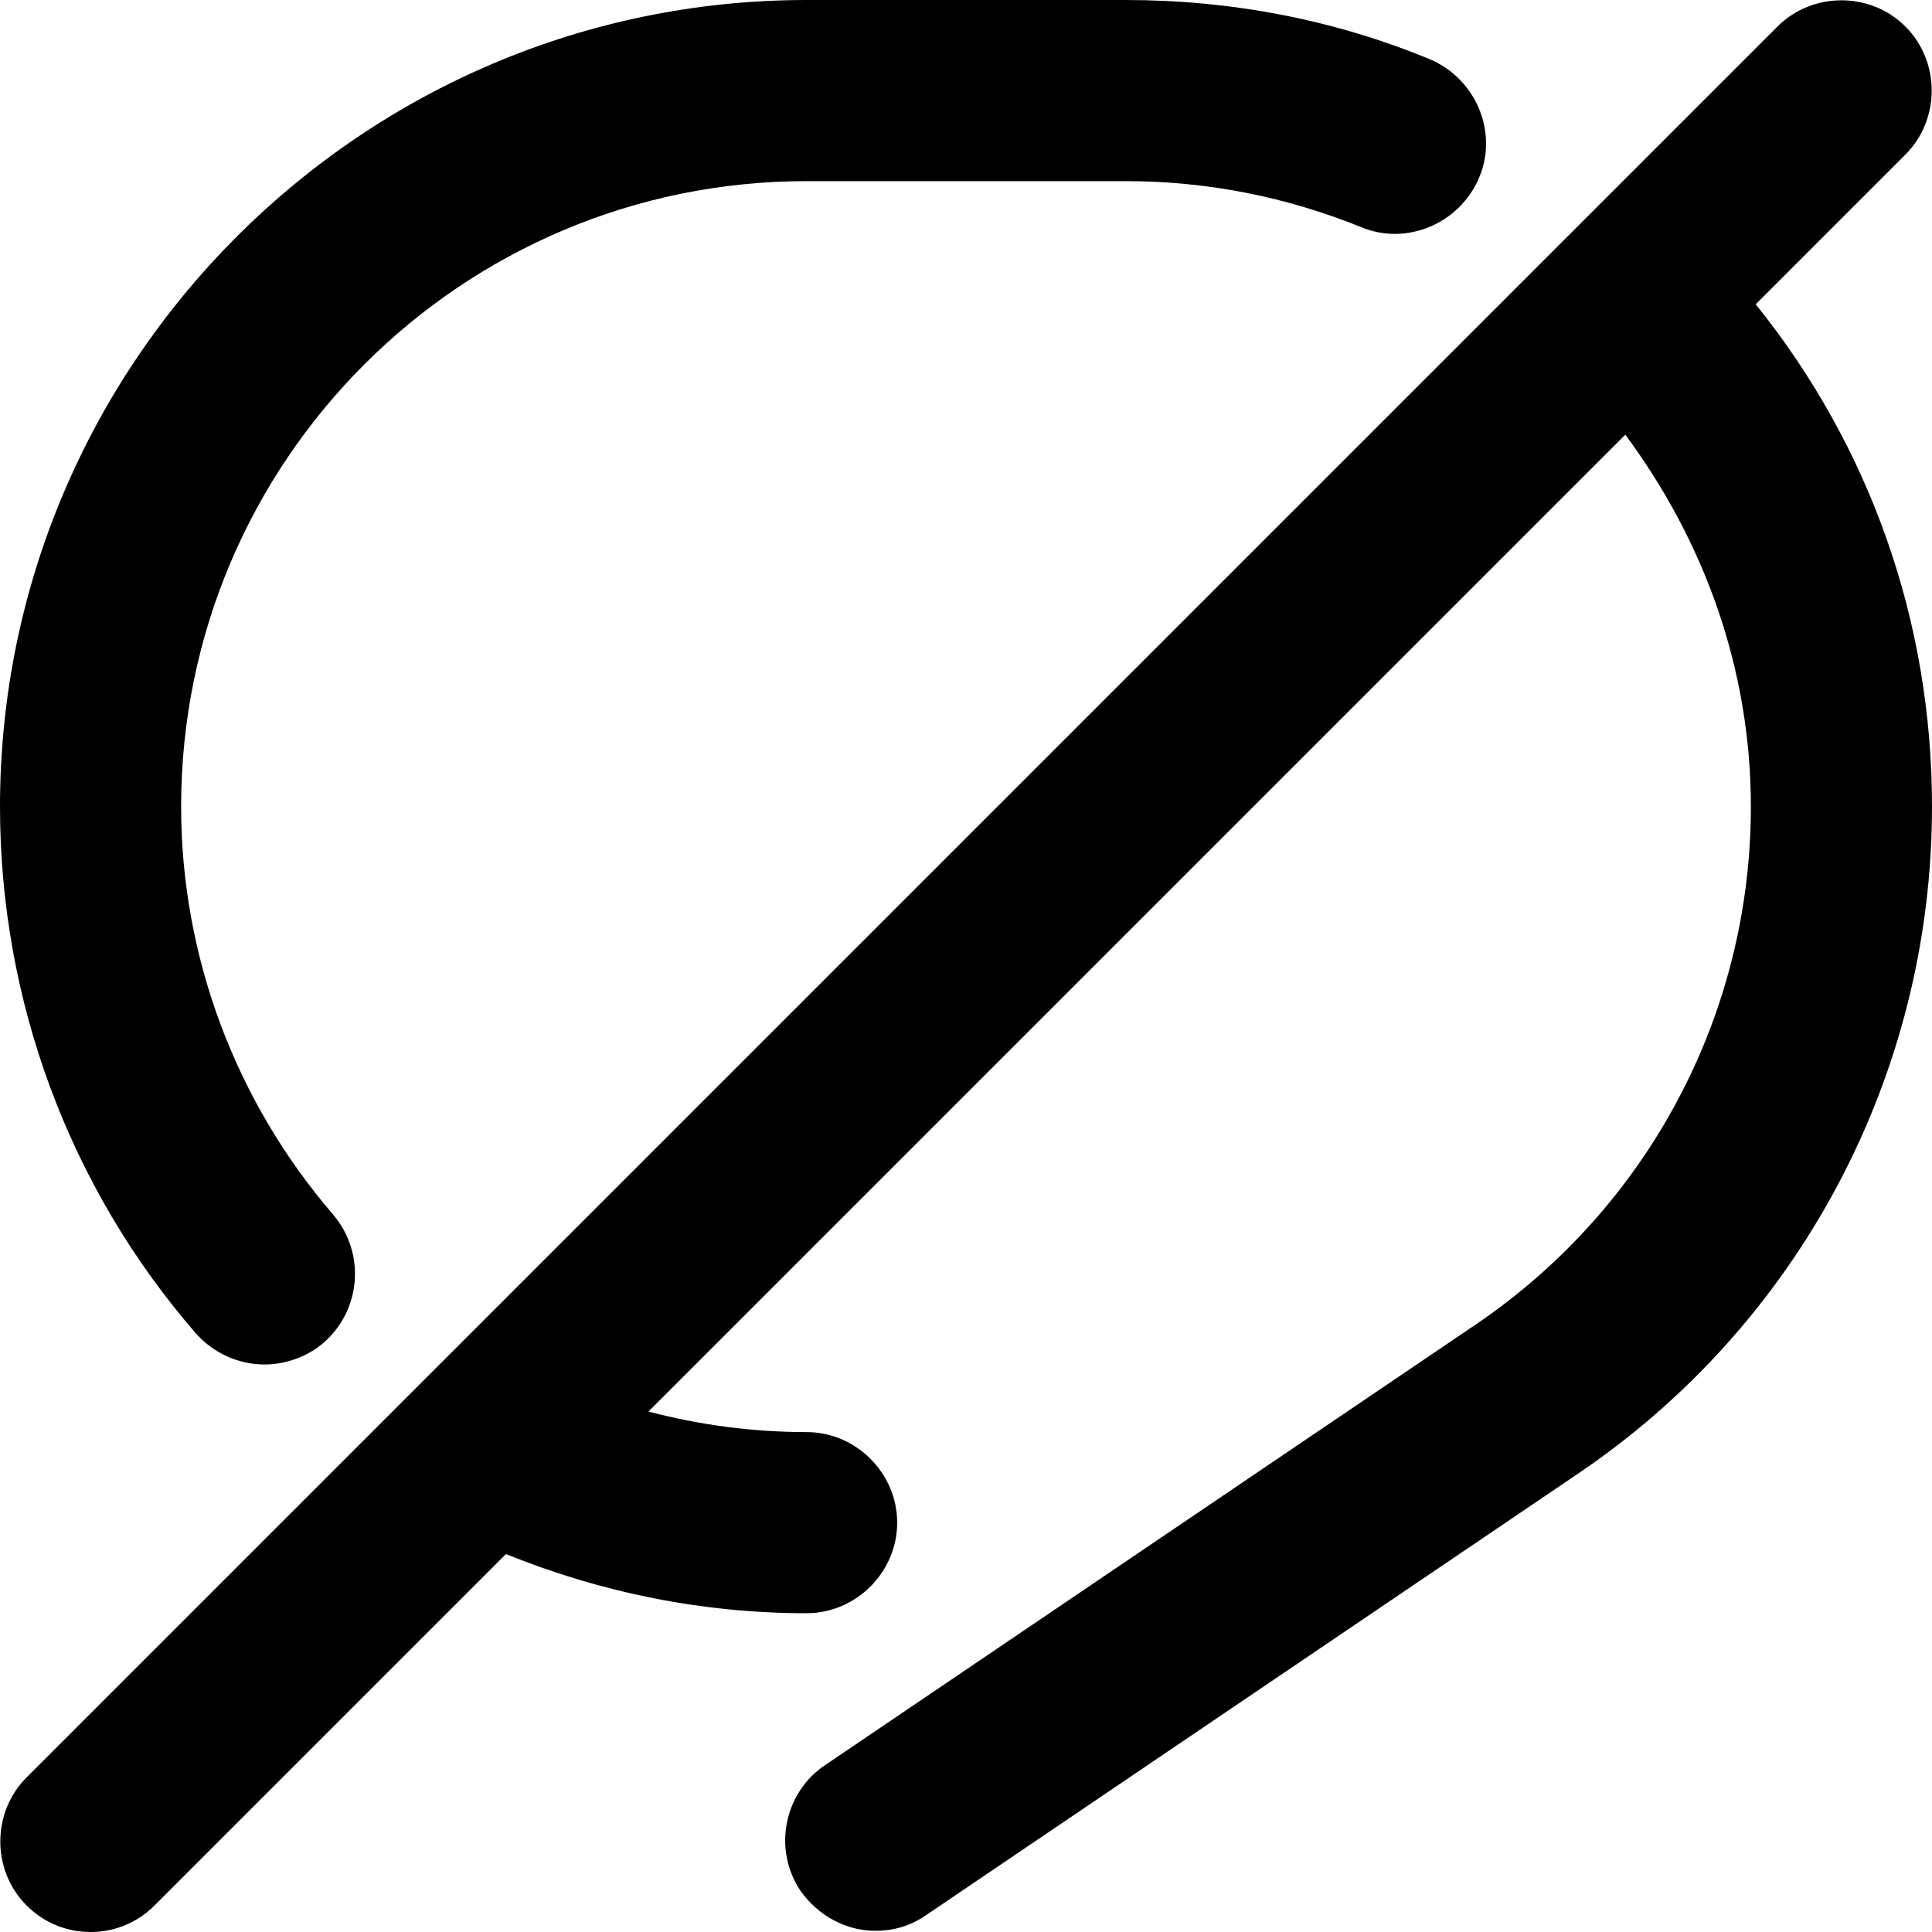 <svg viewBox="0 0 16 16" xmlns="http://www.w3.org/2000/svg"><path d="M14.54 2.52L15.78 1.28C16.07 0.99 16.07 0.51 15.78 0.22C15.49 -0.07 15.01 -0.07 14.72 0.22L0.22 14.72C-0.07 15.01 -0.07 15.49 0.22 15.78C0.37 15.93 0.56 16 0.75 16C0.94 16 1.13 15.93 1.28 15.78L4.19 12.87C4.98 13.19 5.82 13.36 6.68 13.36C7.09 13.36 7.43 13.02 7.43 12.61C7.43 12.2 7.09 11.86 6.68 11.86C6.23 11.86 5.79 11.8 5.37 11.69L13.46 3.6C14.12 4.49 14.5 5.55 14.5 6.68C14.5 8.4 13.65 10 12.22 10.97L6.83 14.62C6.49 14.85 6.4 15.32 6.63 15.66C6.78 15.87 7.01 15.99 7.25 15.99C7.4 15.99 7.54 15.95 7.67 15.86L13.06 12.21C14.9 10.97 16 8.9 16 6.68C16 5.15 15.49 3.7 14.54 2.52Z"/><path d="M2.19 11.3C2.36 11.3 2.54 11.24 2.68 11.12C2.99 10.85 3.03 10.38 2.76 10.06C1.95 9.12 1.5 7.92 1.5 6.68C1.5 3.82 3.82 1.5 6.68 1.5H9.32C10 1.5 10.65 1.63 11.27 1.88C11.65 2.04 12.09 1.85 12.25 1.47C12.41 1.09 12.22 0.65 11.84 0.49C11.04 0.16 10.19 0 9.32 0H6.68C3 0 0 3 0 6.68C0 8.28 0.57 9.83 1.62 11.04C1.77 11.21 1.98 11.3 2.19 11.3Z"/></svg>